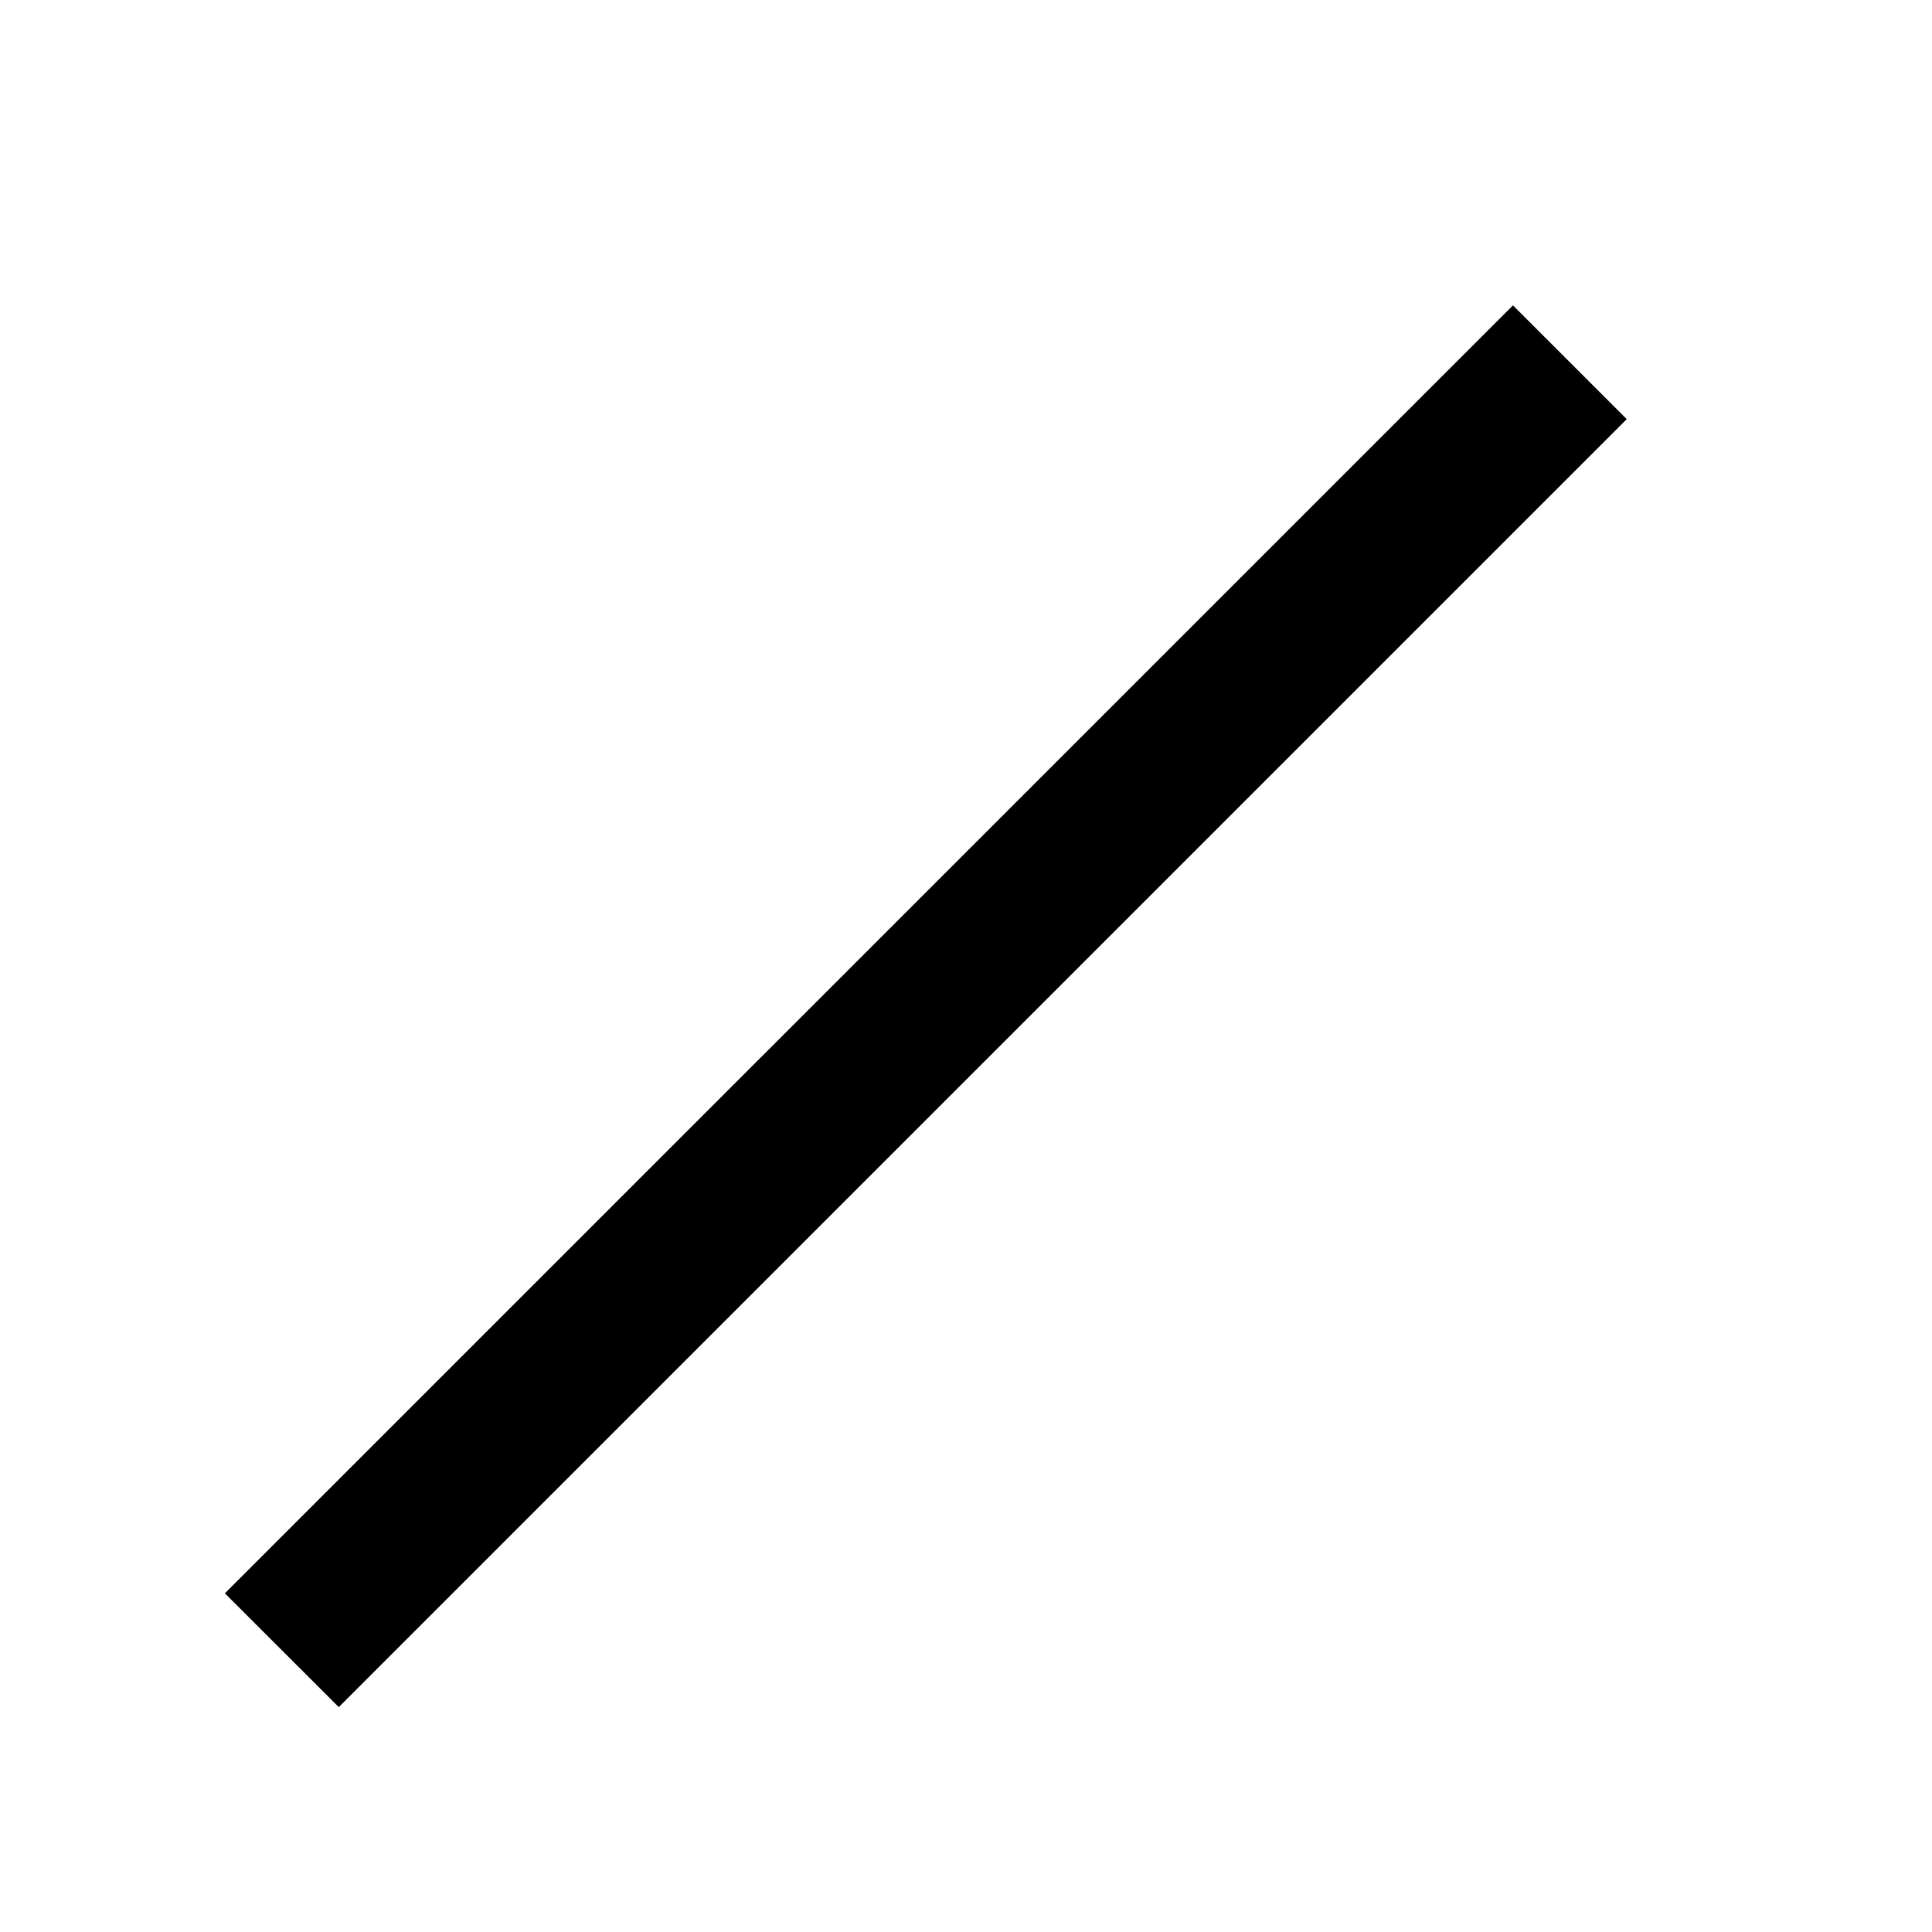 <svg width="20" height="20" viewBox="0 0 20 20" fill="none" xmlns="http://www.w3.org/2000/svg">
<g id="Function/line draw">
<path id="Vector 614 (Stroke)" fill-rule="evenodd" clip-rule="evenodd" d="M2.328 16.494L15.662 3.161L16.84 4.339L3.507 17.672L2.328 16.494Z" fill="black"/>
</g>
</svg>
